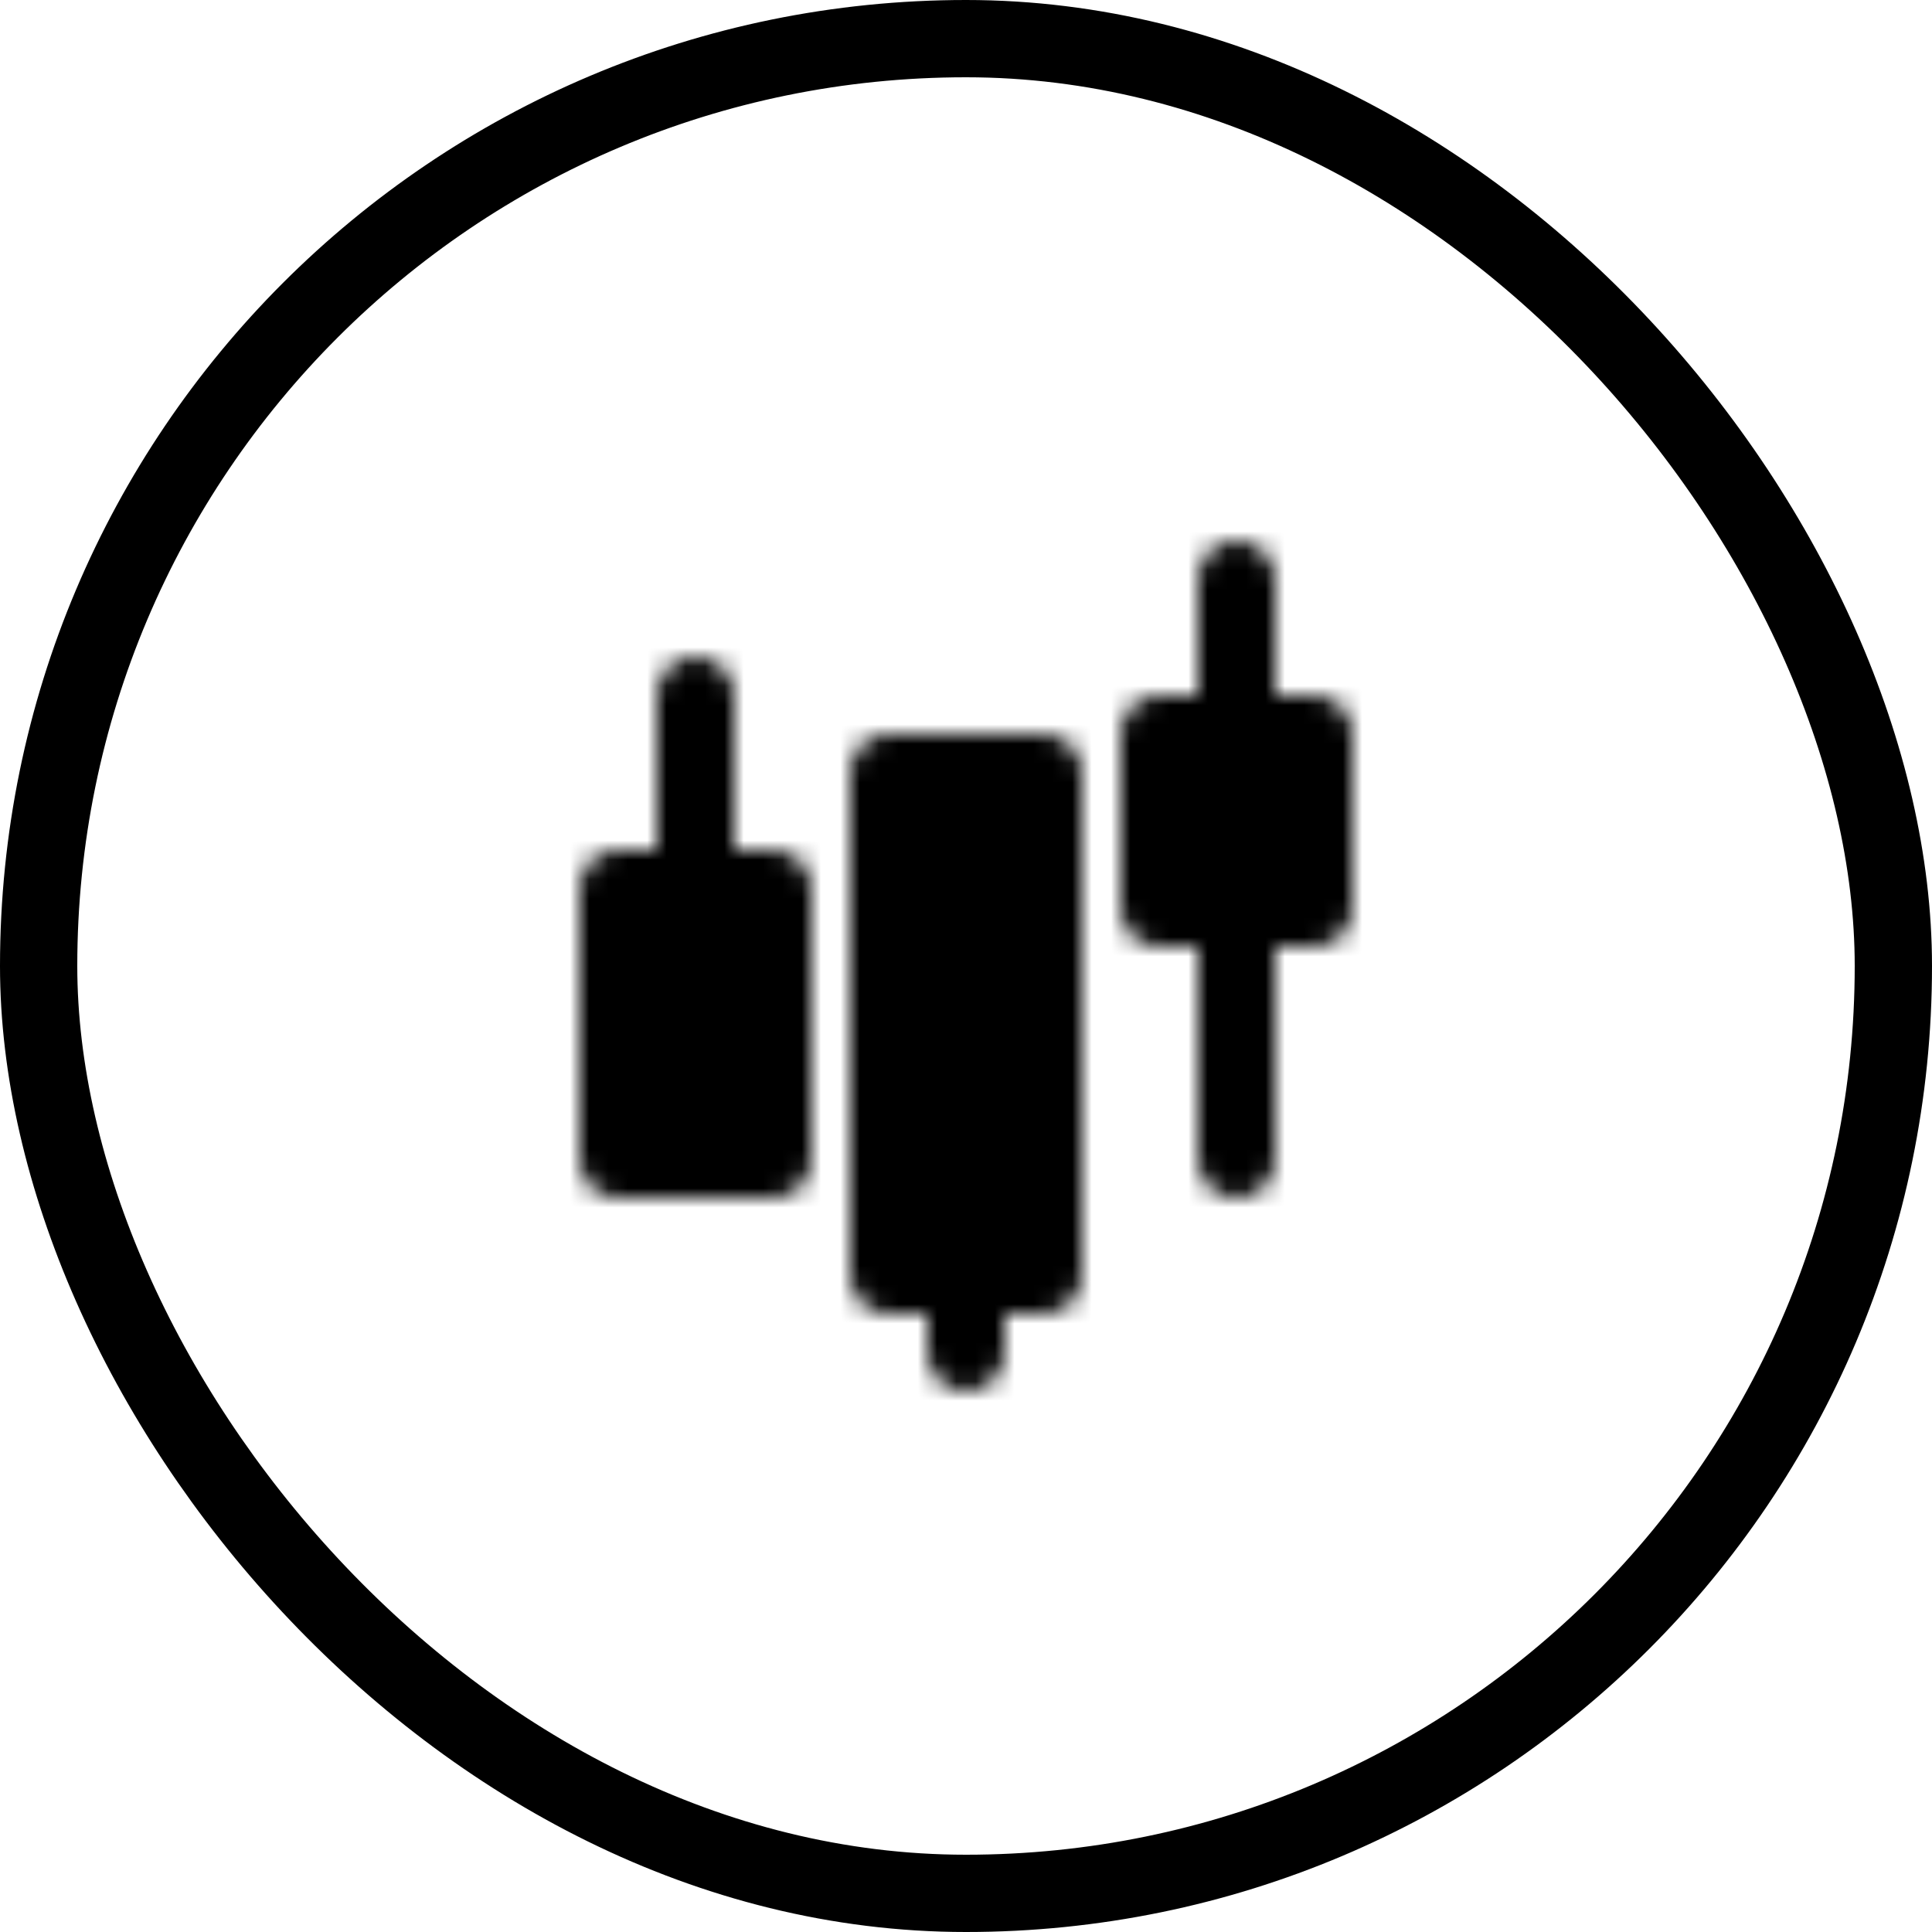 <svg width="100" height="100" viewBox="0 0 100 100" fill="none" xmlns="http://www.w3.org/2000/svg">
<rect x="2" y="2" width="96" height="96" rx="48" stroke="black" stroke-width="4"/>
<mask id="mask0_48_1277" style="mask-type:luminance" maskUnits="userSpaceOnUse" x="30" y="28" width="40" height="44">
<path d="M32 46H40V60H32V46ZM46 40H54V66H46V40Z" fill="white" stroke="white" stroke-width="4" stroke-linejoin="round"/>
<path d="M50 70V66" stroke="white" stroke-width="4" stroke-linecap="round" stroke-linejoin="round"/>
<path d="M60 38H68V47H60V38Z" fill="white" stroke="white" stroke-width="4" stroke-linejoin="round"/>
<path d="M36 46V36M64 60V47M64 38V30" stroke="white" stroke-width="4" stroke-linecap="round" stroke-linejoin="round"/>
</mask>
<g mask="url(#mask0_48_1277)">
<path d="M26 26H74V74H26V26Z" fill="black"/>
</g>
</svg>

